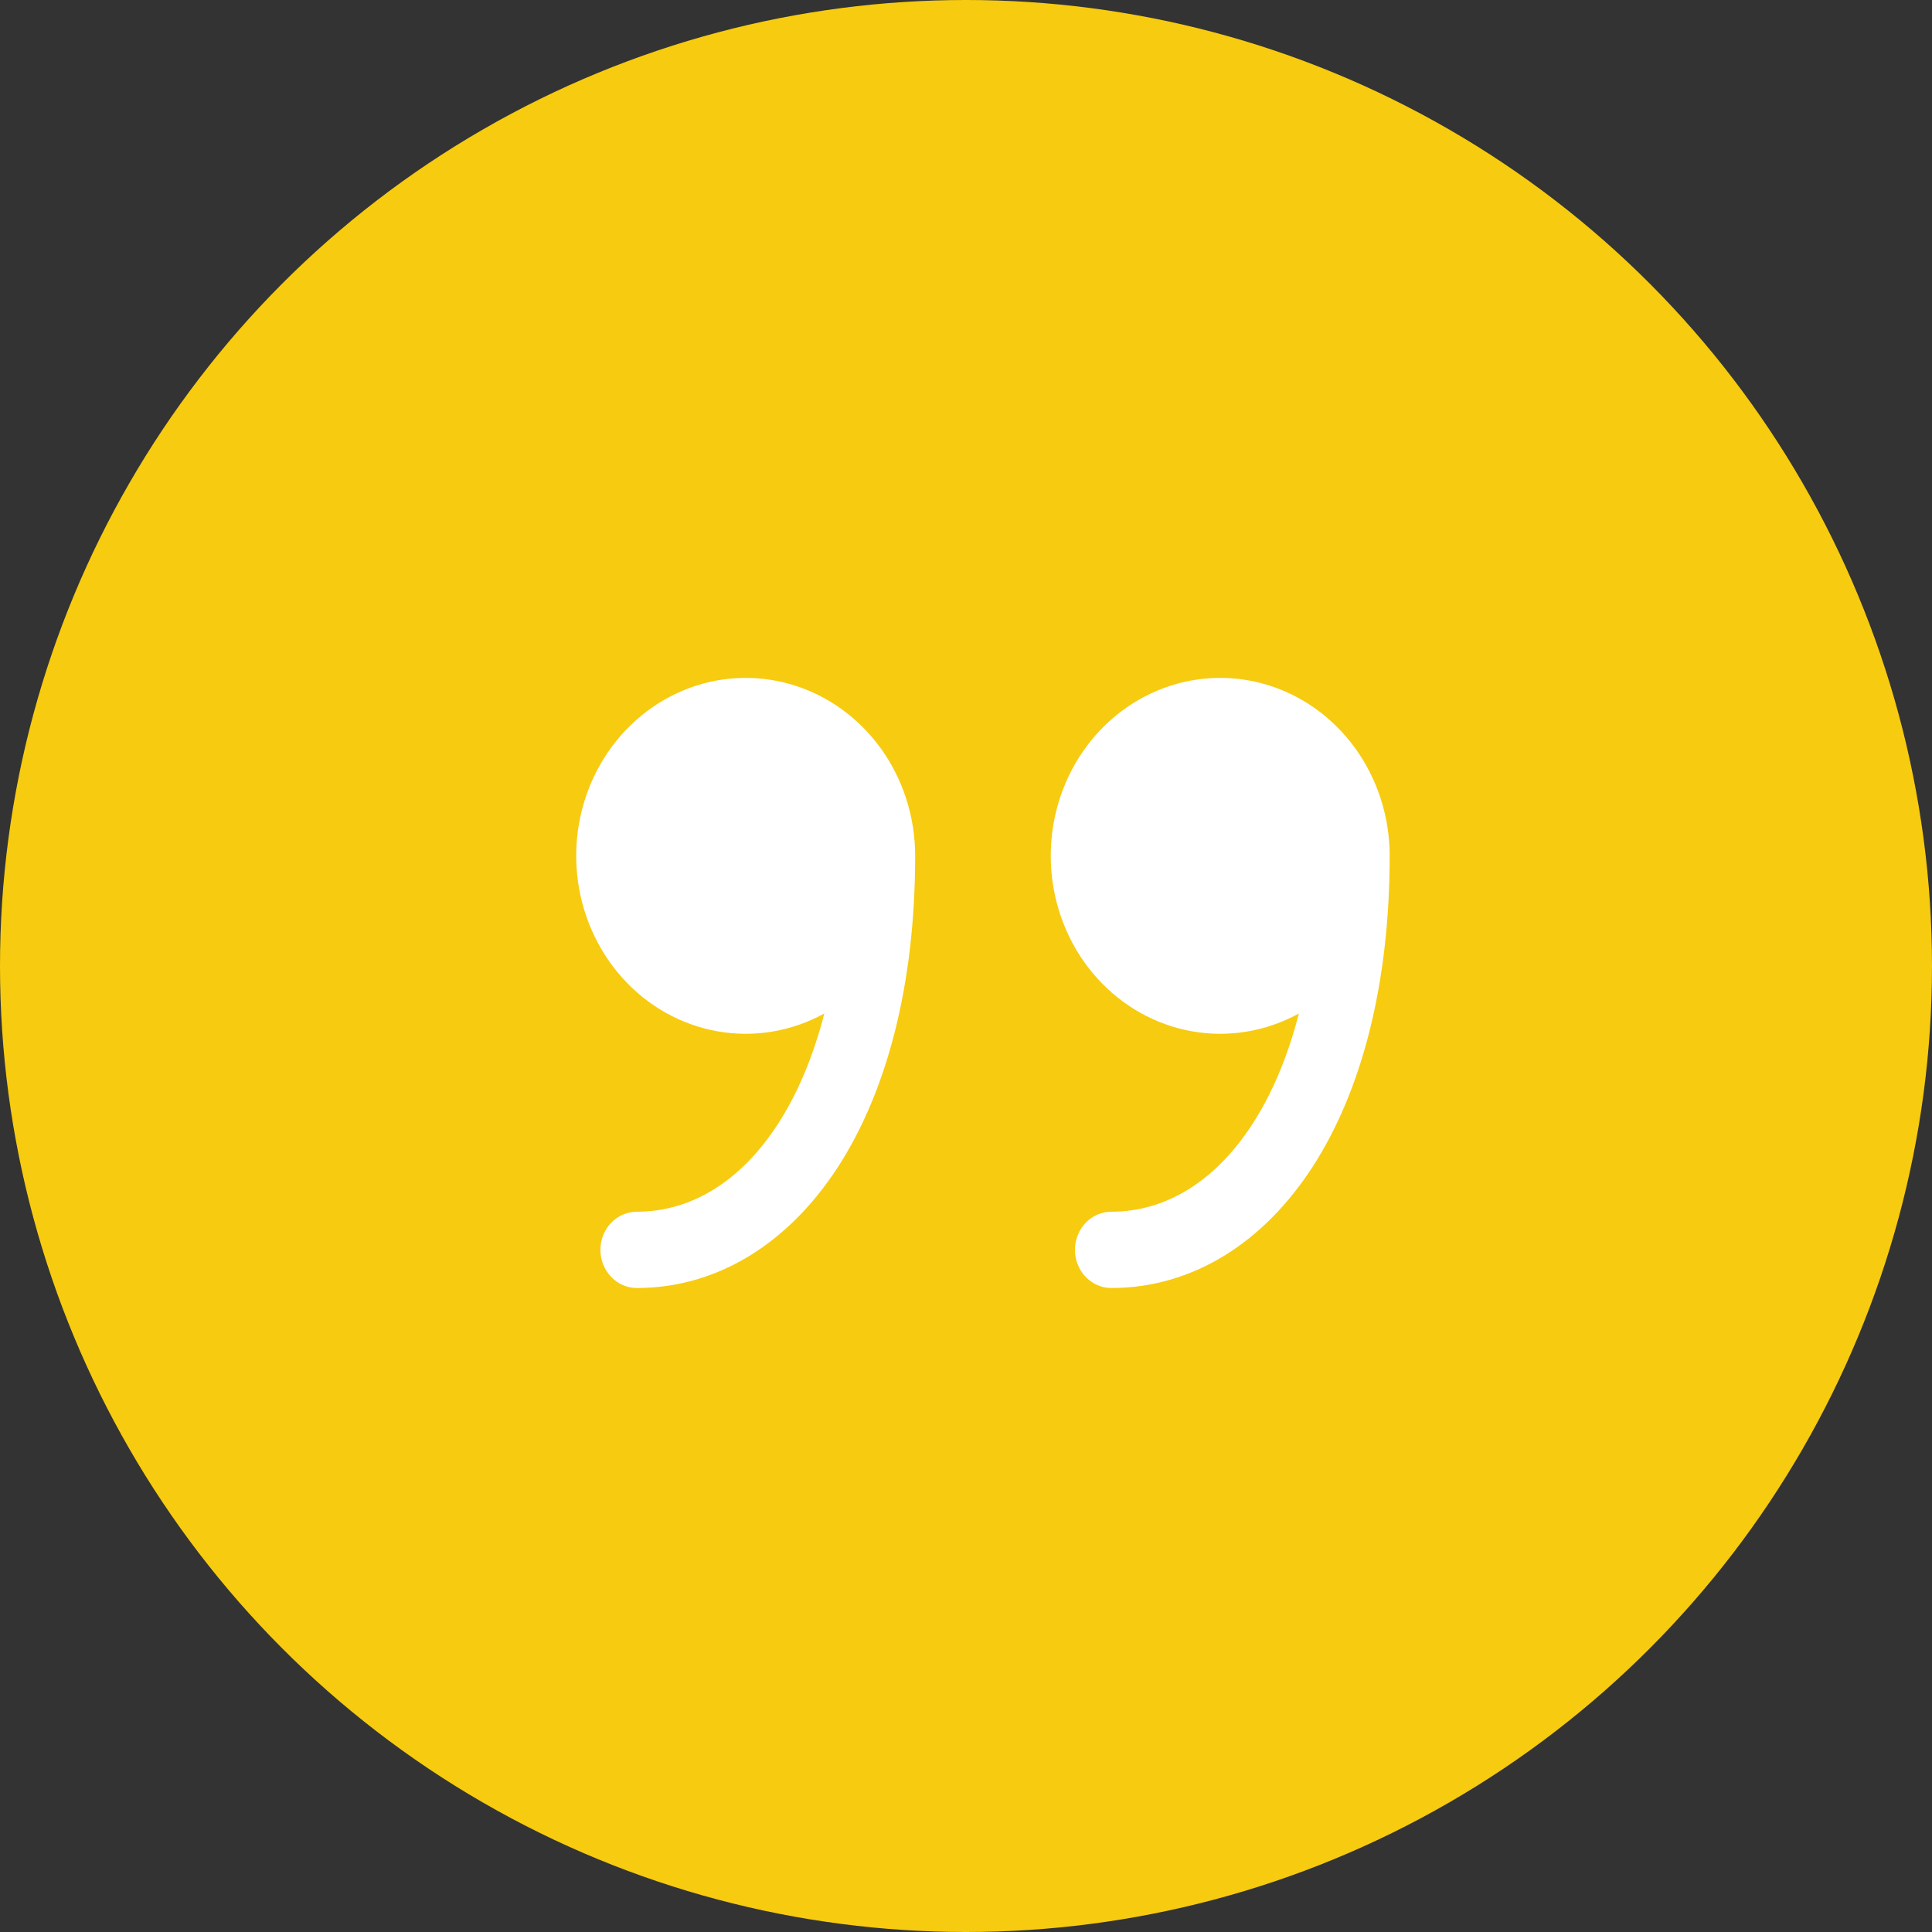 <svg width="48" height="48" viewBox="0 0 48 48" fill="none" xmlns="http://www.w3.org/2000/svg">
<rect x="0" y="0" width="48" height="48" fill="#333333" stroke="none"/>
<g id="Group 65">
<circle id="Ellipse 29" cx="24" cy="24" r="24" fill="#F7CB0F"/>
<path id="Vector" d="M22.737 21.262C22.737 20.297 22.436 19.358 21.88 18.589C21.323 17.82 20.543 17.264 19.657 17.004C18.772 16.745 17.829 16.797 16.975 17.153C16.12 17.509 15.4 18.148 14.924 18.974C14.448 19.801 14.242 20.767 14.339 21.728C14.436 22.688 14.829 23.588 15.459 24.292C16.089 24.995 16.92 25.463 17.827 25.623C18.734 25.783 19.666 25.628 20.48 25.18C20.198 26.276 19.802 27.194 19.326 27.927C18.376 29.395 17.131 30.105 15.82 30.105C15.58 30.105 15.351 30.205 15.182 30.382C15.012 30.56 14.917 30.801 14.917 31.052C14.917 31.303 15.012 31.544 15.182 31.722C15.351 31.9 15.58 32 15.82 32C17.83 32 19.593 30.884 20.819 28.993C22.034 27.116 22.737 24.467 22.737 21.262Z" fill="white"/>
<path id="Vector_2" d="M34.526 21.262C34.526 20.297 34.225 19.358 33.669 18.589C33.113 17.82 32.332 17.264 31.447 17.004C30.561 16.745 29.619 16.797 28.764 17.153C27.91 17.509 27.189 18.148 26.713 18.974C26.237 19.801 26.032 20.767 26.129 21.728C26.225 22.688 26.618 23.588 27.248 24.292C27.878 24.995 28.71 25.463 29.617 25.623C30.523 25.783 31.455 25.628 32.27 25.18C31.988 26.276 31.591 27.194 31.116 27.927C30.165 29.395 28.92 30.105 27.609 30.105C27.37 30.105 27.14 30.205 26.971 30.382C26.802 30.56 26.707 30.801 26.707 31.052C26.707 31.303 26.802 31.544 26.971 31.722C27.14 31.9 27.37 32 27.609 32C29.619 32 31.383 30.884 32.609 28.993C33.824 27.116 34.526 24.467 34.526 21.262Z" fill="white"/>
</g>
</svg>

